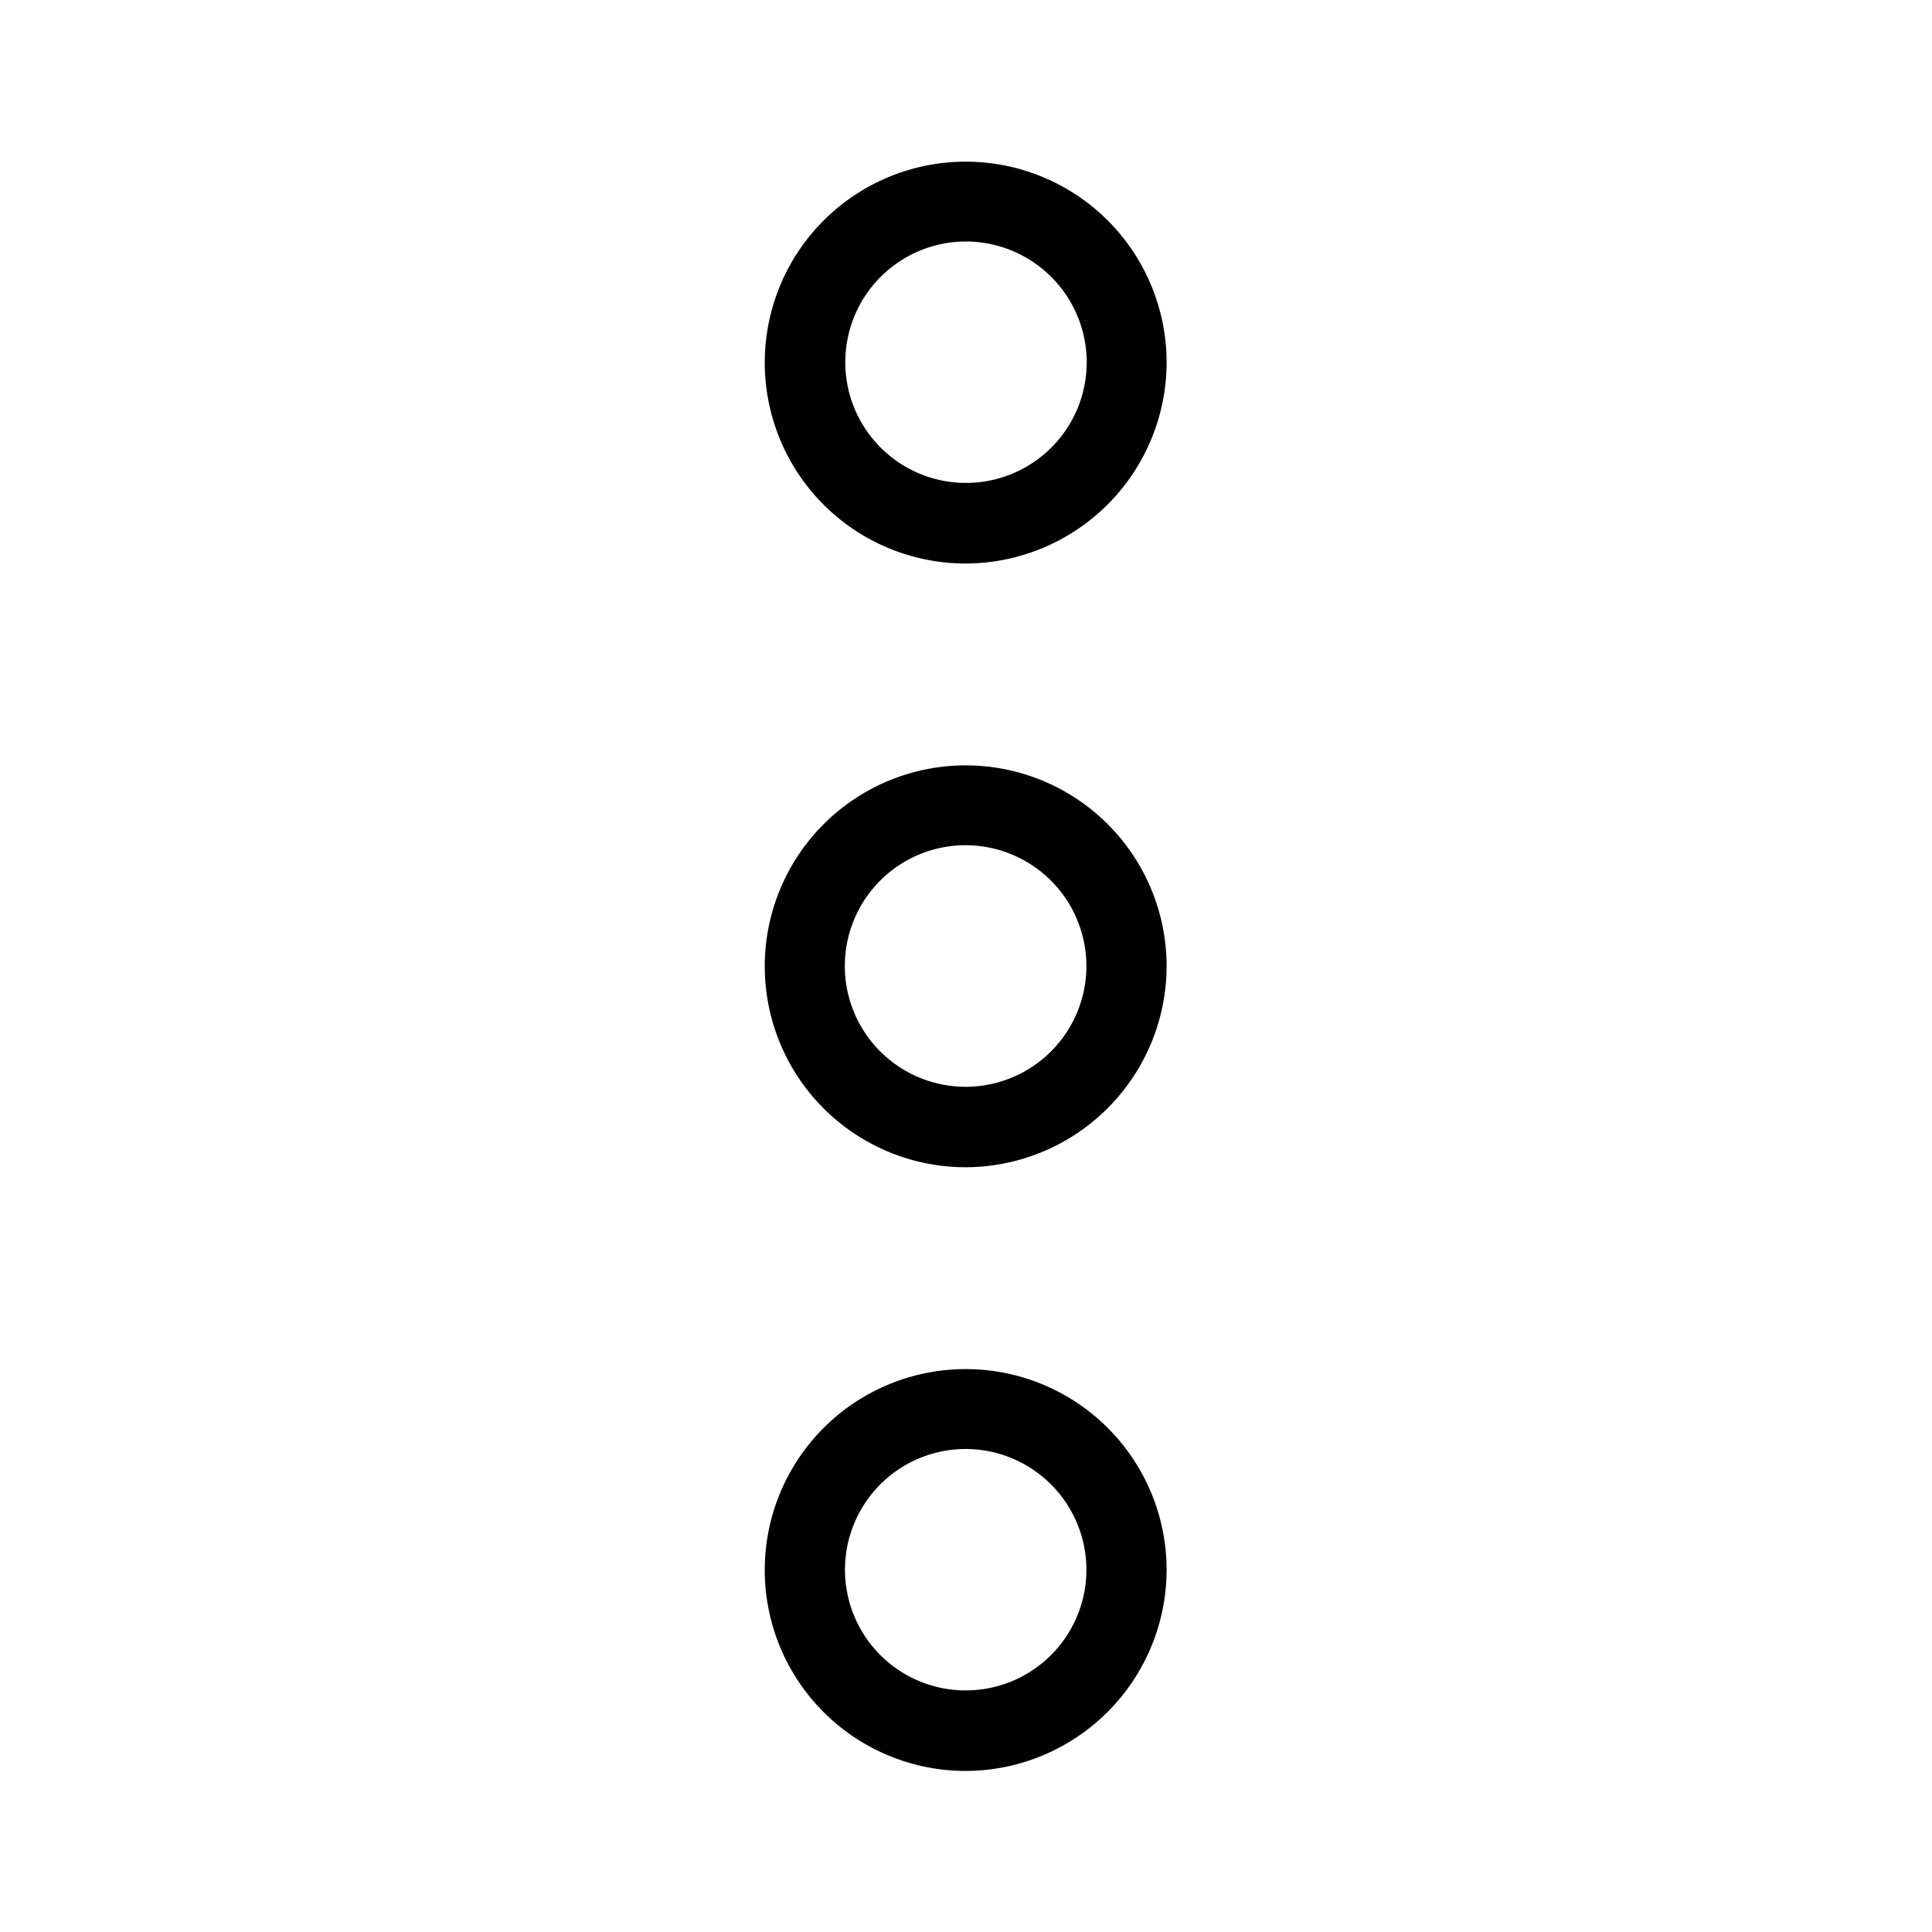 <svg id="Light_1px_more_vertical" data-name="Light 1px/more_vertical" xmlns="http://www.w3.org/2000/svg" width="25" height="25" viewBox="0 0 25 25">
  <rect id="Light_1px_more_vertical_background" data-name="Light 1px/more_vertical background" width="25" height="25" fill="#fff0"/>
  <path id="Combined_Shape" data-name="Combined Shape" d="M2.6,20.833a2.6,2.6,0,1,1,2.6-2.6A2.607,2.607,0,0,1,2.6,20.833Zm0-4.166a1.562,1.562,0,1,0,1.562,1.562A1.564,1.564,0,0,0,2.6,16.667Zm0-3.646a2.6,2.6,0,1,1,2.6-2.6A2.607,2.607,0,0,1,2.6,13.021Zm0-4.167a1.563,1.563,0,1,0,1.562,1.563A1.565,1.565,0,0,0,2.6,8.854Zm0-3.645a2.6,2.6,0,1,1,2.6-2.6A2.607,2.607,0,0,1,2.6,5.209Zm0-4.167A1.562,1.562,0,1,0,4.166,2.6,1.565,1.565,0,0,0,2.6,1.042Z" transform="translate(9.896 2.083)"/>
</svg>
